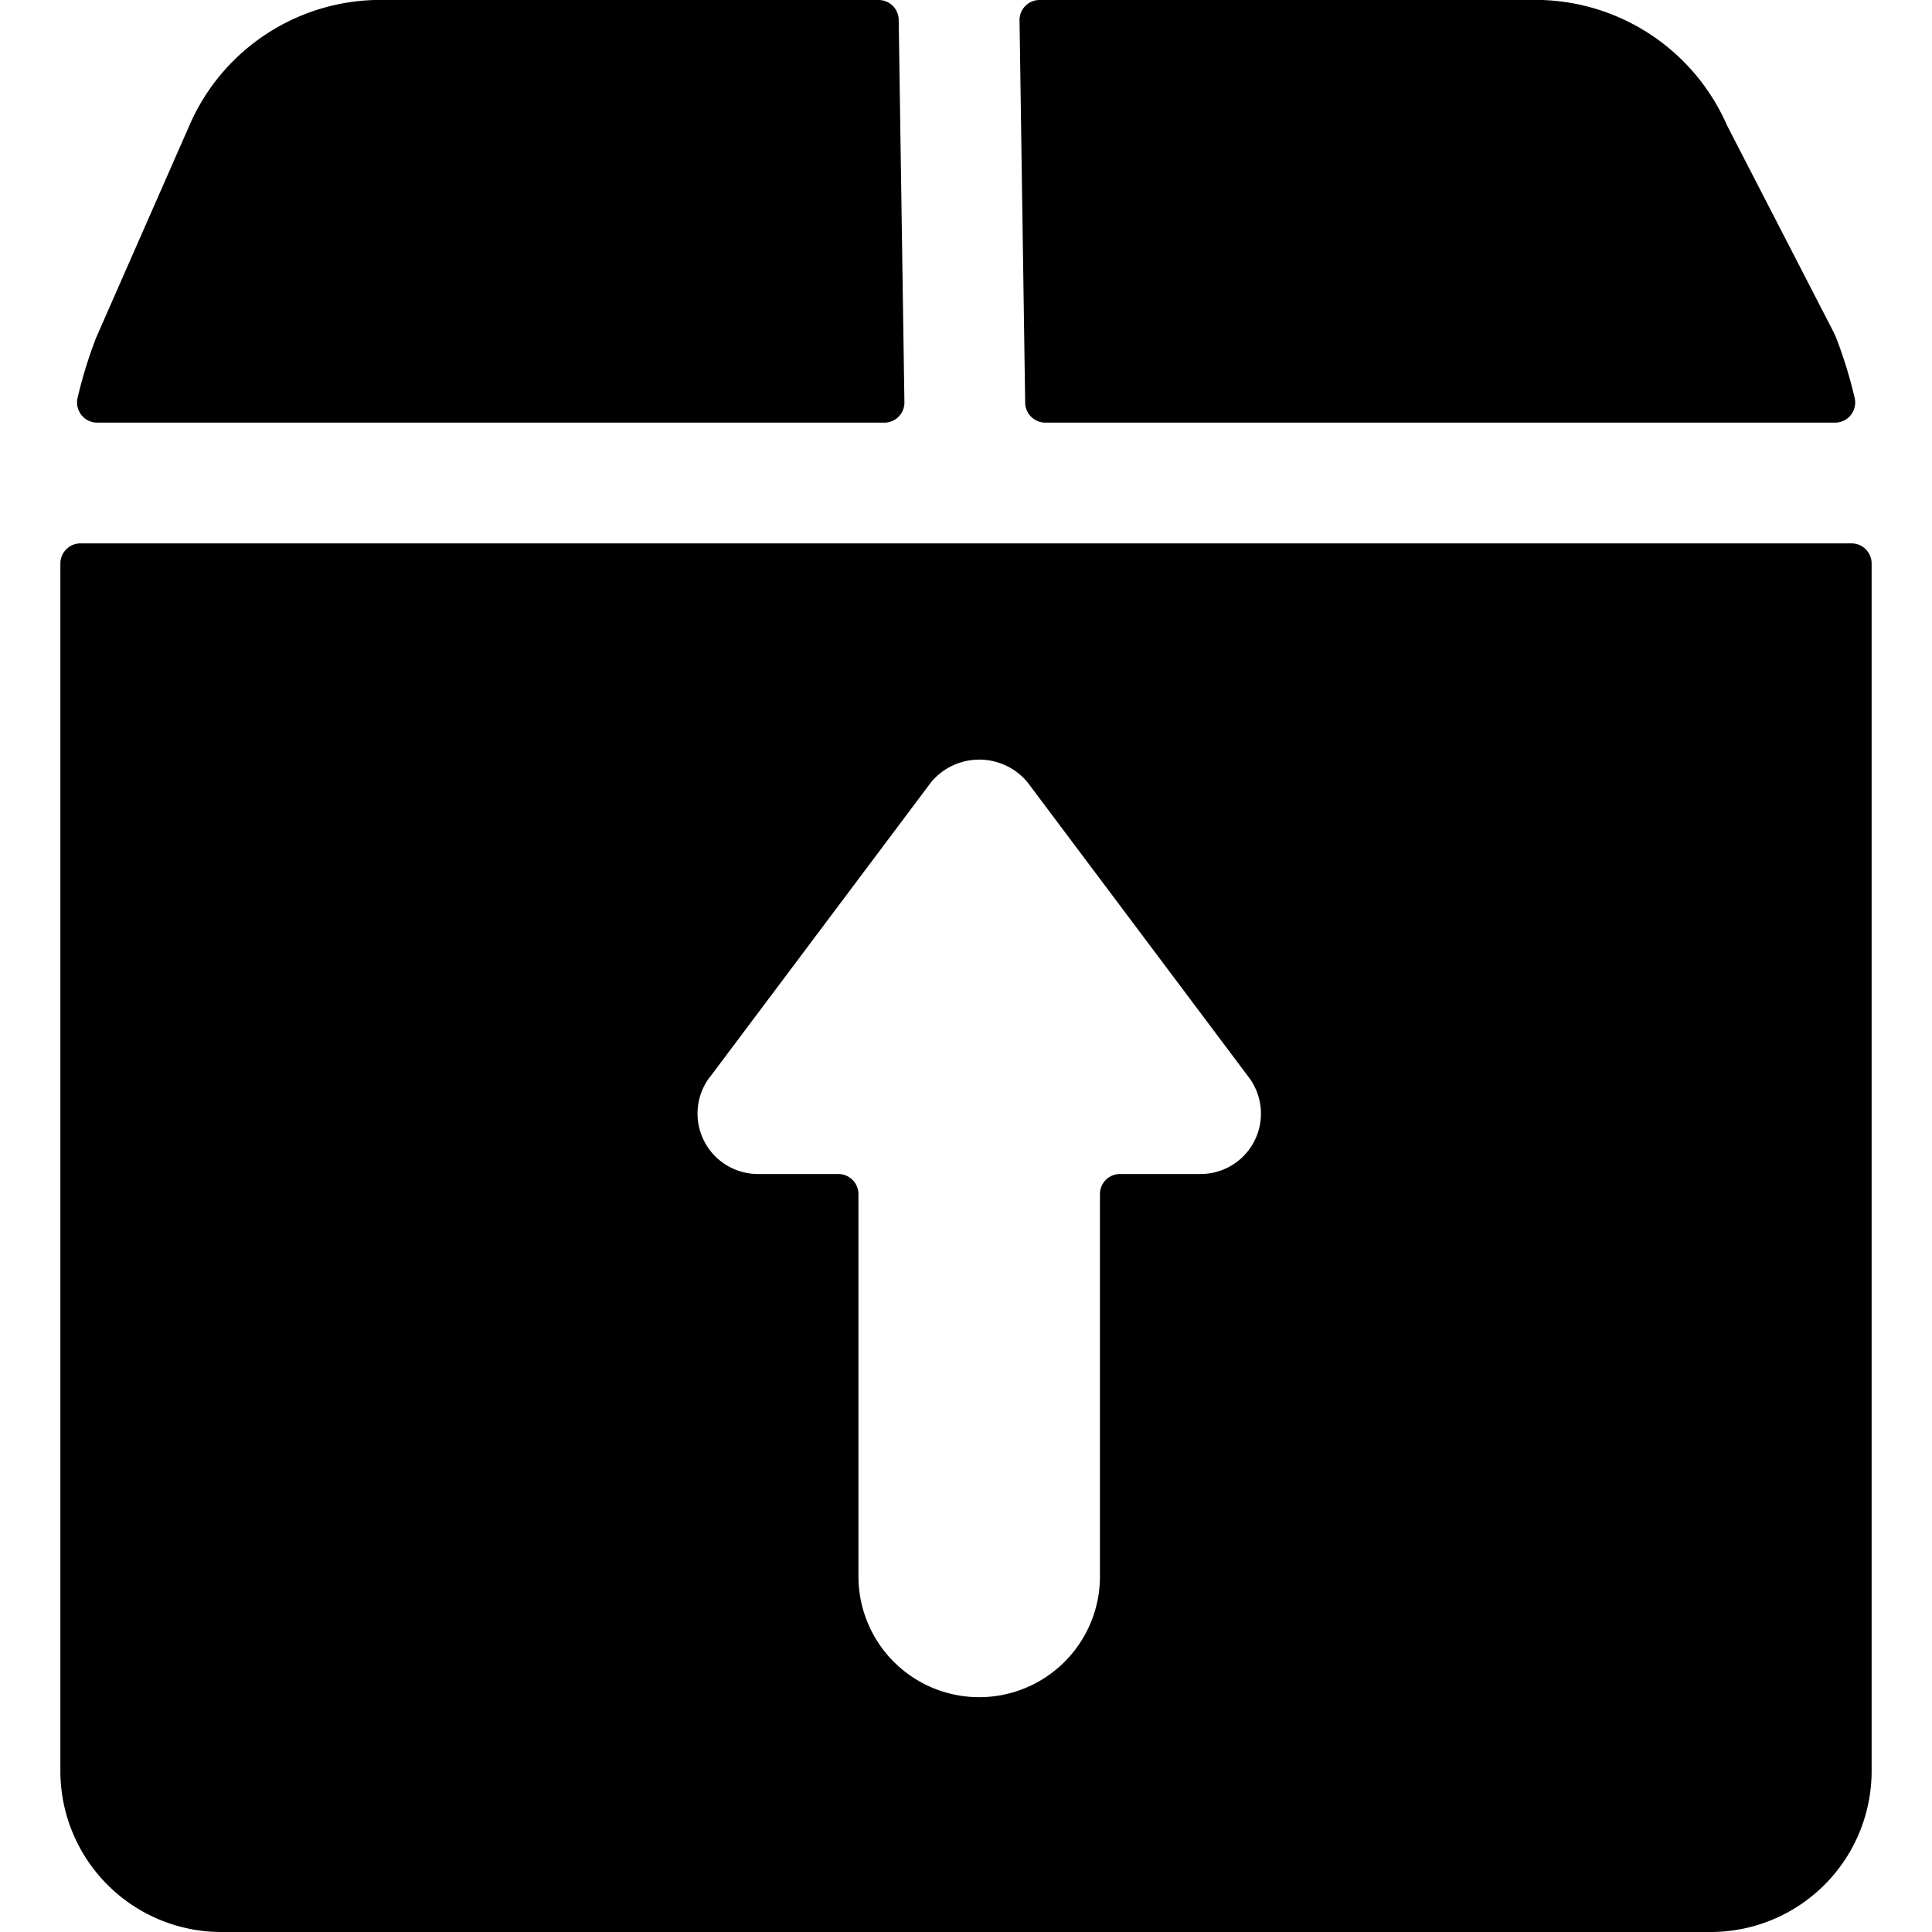 <svg xmlns="http://www.w3.org/2000/svg" viewBox="0 0 24 24"><title>download-box</title><path d="M.964,4.941a.253.253,0,0,0,.047.214.25.25,0,0,0,.2.095h9.777A.249.249,0,0,0,11.235,5L11.164.246A.25.25,0,0,0,10.914,0H4.653A2.588,2.588,0,0,0,2.367,1.526L1.192,4.2A5.731,5.731,0,0,0,.964,4.941Z"/><path d="M12.985,5.25h9.807a.25.25,0,0,0,.2-.095.253.253,0,0,0,.047-.214,5.731,5.731,0,0,0-.228-.741c-.012-.029-.025-.057-.039-.085L21.453,1.556A2.6,2.6,0,0,0,19.153,0H12.915a.249.249,0,0,0-.25.254L12.735,5A.251.251,0,0,0,12.985,5.25Z"/><path d="M.75,7V22a2,2,0,0,0,2,2h18.5a2,2,0,0,0,2-2V7A.25.25,0,0,0,23,6.75H1A.25.25,0,0,0,.75,7Zm8.065,6.385h0l2.75-3.666a.778.778,0,0,1,1.2,0l2.749,3.665a.75.75,0,0,1-.6,1.2h-1a.249.249,0,0,0-.25.25v4.749a1.5,1.5,0,0,1-3,0V14.834a.25.25,0,0,0-.25-.25h-1a.751.751,0,0,1-.6-1.2Z"/></svg>